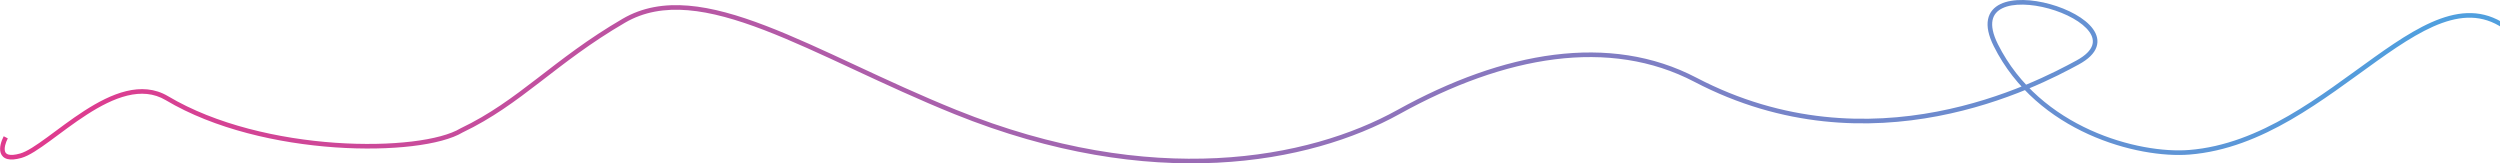 <svg width="1086" height="71" viewBox="0 0 1086 71" fill="none" xmlns="http://www.w3.org/2000/svg">
<path d="M9 67.65L9.27 68.613L9 67.65ZM72.5 42.65L73.011 41.791L72.5 42.65ZM200.5 56.65L200.07 55.747L200.025 55.768L199.982 55.794L200.5 56.65ZM271 9L271.503 9.864L271 9ZM415 48.65L414.626 49.577L415 48.65ZM607.5 48.65L607.015 47.775L607.5 48.65ZM736.5 34.65L736.963 33.764L736.5 34.65ZM902.5 27.15L902.977 28.029L902.5 27.15ZM951 66.15L951.079 67.147L951 66.15ZM1.613 59.187C1.083 60.203 0.58 61.437 0.291 62.685C0.007 63.915 -0.095 65.268 0.302 66.454C0.723 67.715 1.676 68.685 3.234 69.088C4.717 69.472 6.699 69.332 9.27 68.613L8.73 66.687C6.301 67.367 4.72 67.407 3.735 67.152C2.824 66.916 2.402 66.43 2.198 65.82C1.97 65.136 1.993 64.203 2.24 63.136C2.482 62.087 2.917 61.013 3.387 60.112L1.613 59.187ZM9.27 68.613C10.968 68.137 12.884 67.156 14.943 65.886C17.012 64.61 19.285 63.005 21.701 61.238C26.555 57.69 32.002 53.483 37.754 49.783C43.504 46.083 49.474 42.948 55.319 41.529C61.14 40.115 66.786 40.413 71.989 43.51L73.011 41.791C67.248 38.36 61.035 38.082 54.847 39.585C48.682 41.082 42.492 44.356 36.672 48.101C30.853 51.844 25.318 56.117 20.521 59.624C18.112 61.385 15.892 62.951 13.893 64.184C11.884 65.423 10.157 66.287 8.73 66.687L9.27 68.613ZM71.989 43.51C93.172 56.118 120.943 62.304 145.581 64.017C157.909 64.874 169.485 64.613 179.1 63.465C188.678 62.321 196.429 60.283 201.018 57.505L199.982 55.794C195.771 58.343 188.372 60.343 178.862 61.479C169.39 62.61 157.941 62.871 145.719 62.022C121.257 60.322 93.828 54.182 73.011 41.791L71.989 43.51ZM271.503 9.864C287.819 0.367 307.918 3.852 331.964 13.068C343.958 17.665 356.848 23.652 370.644 30.069C384.428 36.48 399.104 43.314 414.626 49.577L415.374 47.722C399.908 41.482 385.278 34.67 371.487 28.255C357.707 21.846 344.751 15.828 332.68 11.201C308.594 1.969 287.681 -1.867 270.497 8.136L271.503 9.864ZM414.626 49.577C500.389 84.184 568.776 71.259 607.985 49.524L607.015 47.775C568.364 69.201 500.611 82.117 415.374 47.722L414.626 49.577ZM607.985 49.524C653.856 24.096 699.216 16.284 736.037 35.537L736.963 33.764C699.277 14.059 653.144 22.203 607.015 47.775L607.985 49.524ZM736.037 35.537C813.032 75.796 885.464 37.536 902.977 28.029L902.023 26.271C884.536 35.765 812.968 73.505 736.963 33.764L736.037 35.537ZM902.977 28.029C907.229 25.72 909.753 23.175 910.703 20.459C911.673 17.685 910.923 14.976 909.184 12.575C907.46 10.194 904.719 8.038 901.487 6.219C898.244 4.394 894.447 2.873 890.544 1.794C886.641 0.714 882.606 0.067 878.884 0.005C875.174 -0.057 871.704 0.46 868.982 1.774C866.226 3.104 864.218 5.268 863.596 8.415C862.985 11.505 863.745 15.375 866.106 20.097L867.894 19.202C865.63 14.674 865.069 11.278 865.558 8.803C866.036 6.385 867.55 4.686 869.851 3.575C872.187 2.448 875.311 1.945 878.85 2.005C882.376 2.064 886.242 2.679 890.011 3.721C893.779 4.764 897.422 6.226 900.506 7.962C903.602 9.705 906.073 11.689 907.565 13.748C909.041 15.787 909.509 17.816 908.815 19.799C908.102 21.838 906.081 24.068 902.023 26.271L902.977 28.029ZM866.106 20.097C875.482 38.85 891.175 51.053 907.263 58.341C923.336 65.623 939.88 68.035 951.079 67.147L950.921 65.153C940.087 66.012 923.881 63.674 908.088 56.519C892.308 49.371 877.018 37.449 867.894 19.202L866.106 20.097ZM951.079 67.147C967.033 65.88 981.649 59.806 995.133 52.024C1008.6 44.25 1021.03 34.718 1032.52 26.527C1044.06 18.297 1054.63 11.454 1064.53 8.827C1069.46 7.52 1074.18 7.269 1078.76 8.393C1083.34 9.517 1087.85 12.033 1092.3 16.366L1093.7 14.933C1089.03 10.392 1084.22 7.673 1079.24 6.451C1074.27 5.23 1069.19 5.521 1064.02 6.894C1053.71 9.627 1042.87 16.69 1031.36 24.898C1019.79 33.145 1007.49 42.581 994.133 50.292C980.789 57.994 966.467 63.919 950.921 65.153L951.079 67.147ZM200.93 57.552C213.785 51.428 223.906 43.867 234.558 35.677C245.216 27.481 256.415 18.647 271.503 9.864L270.497 8.136C255.279 16.994 243.979 25.91 233.338 34.091C222.691 42.278 212.715 49.722 200.07 55.747L200.93 57.552Z" fill="url(#paint0_linear_533_2459)"/>
<defs>
<linearGradient id="paint0_linear_533_2459" x1="17.646" y1="63.216" x2="1053.69" y2="67.818" gradientUnits="userSpaceOnUse">
<stop stop-color="#DF3B8E"/>
<stop offset="1" stop-color="#509FDE"/>
</linearGradient>
</defs>
</svg>

